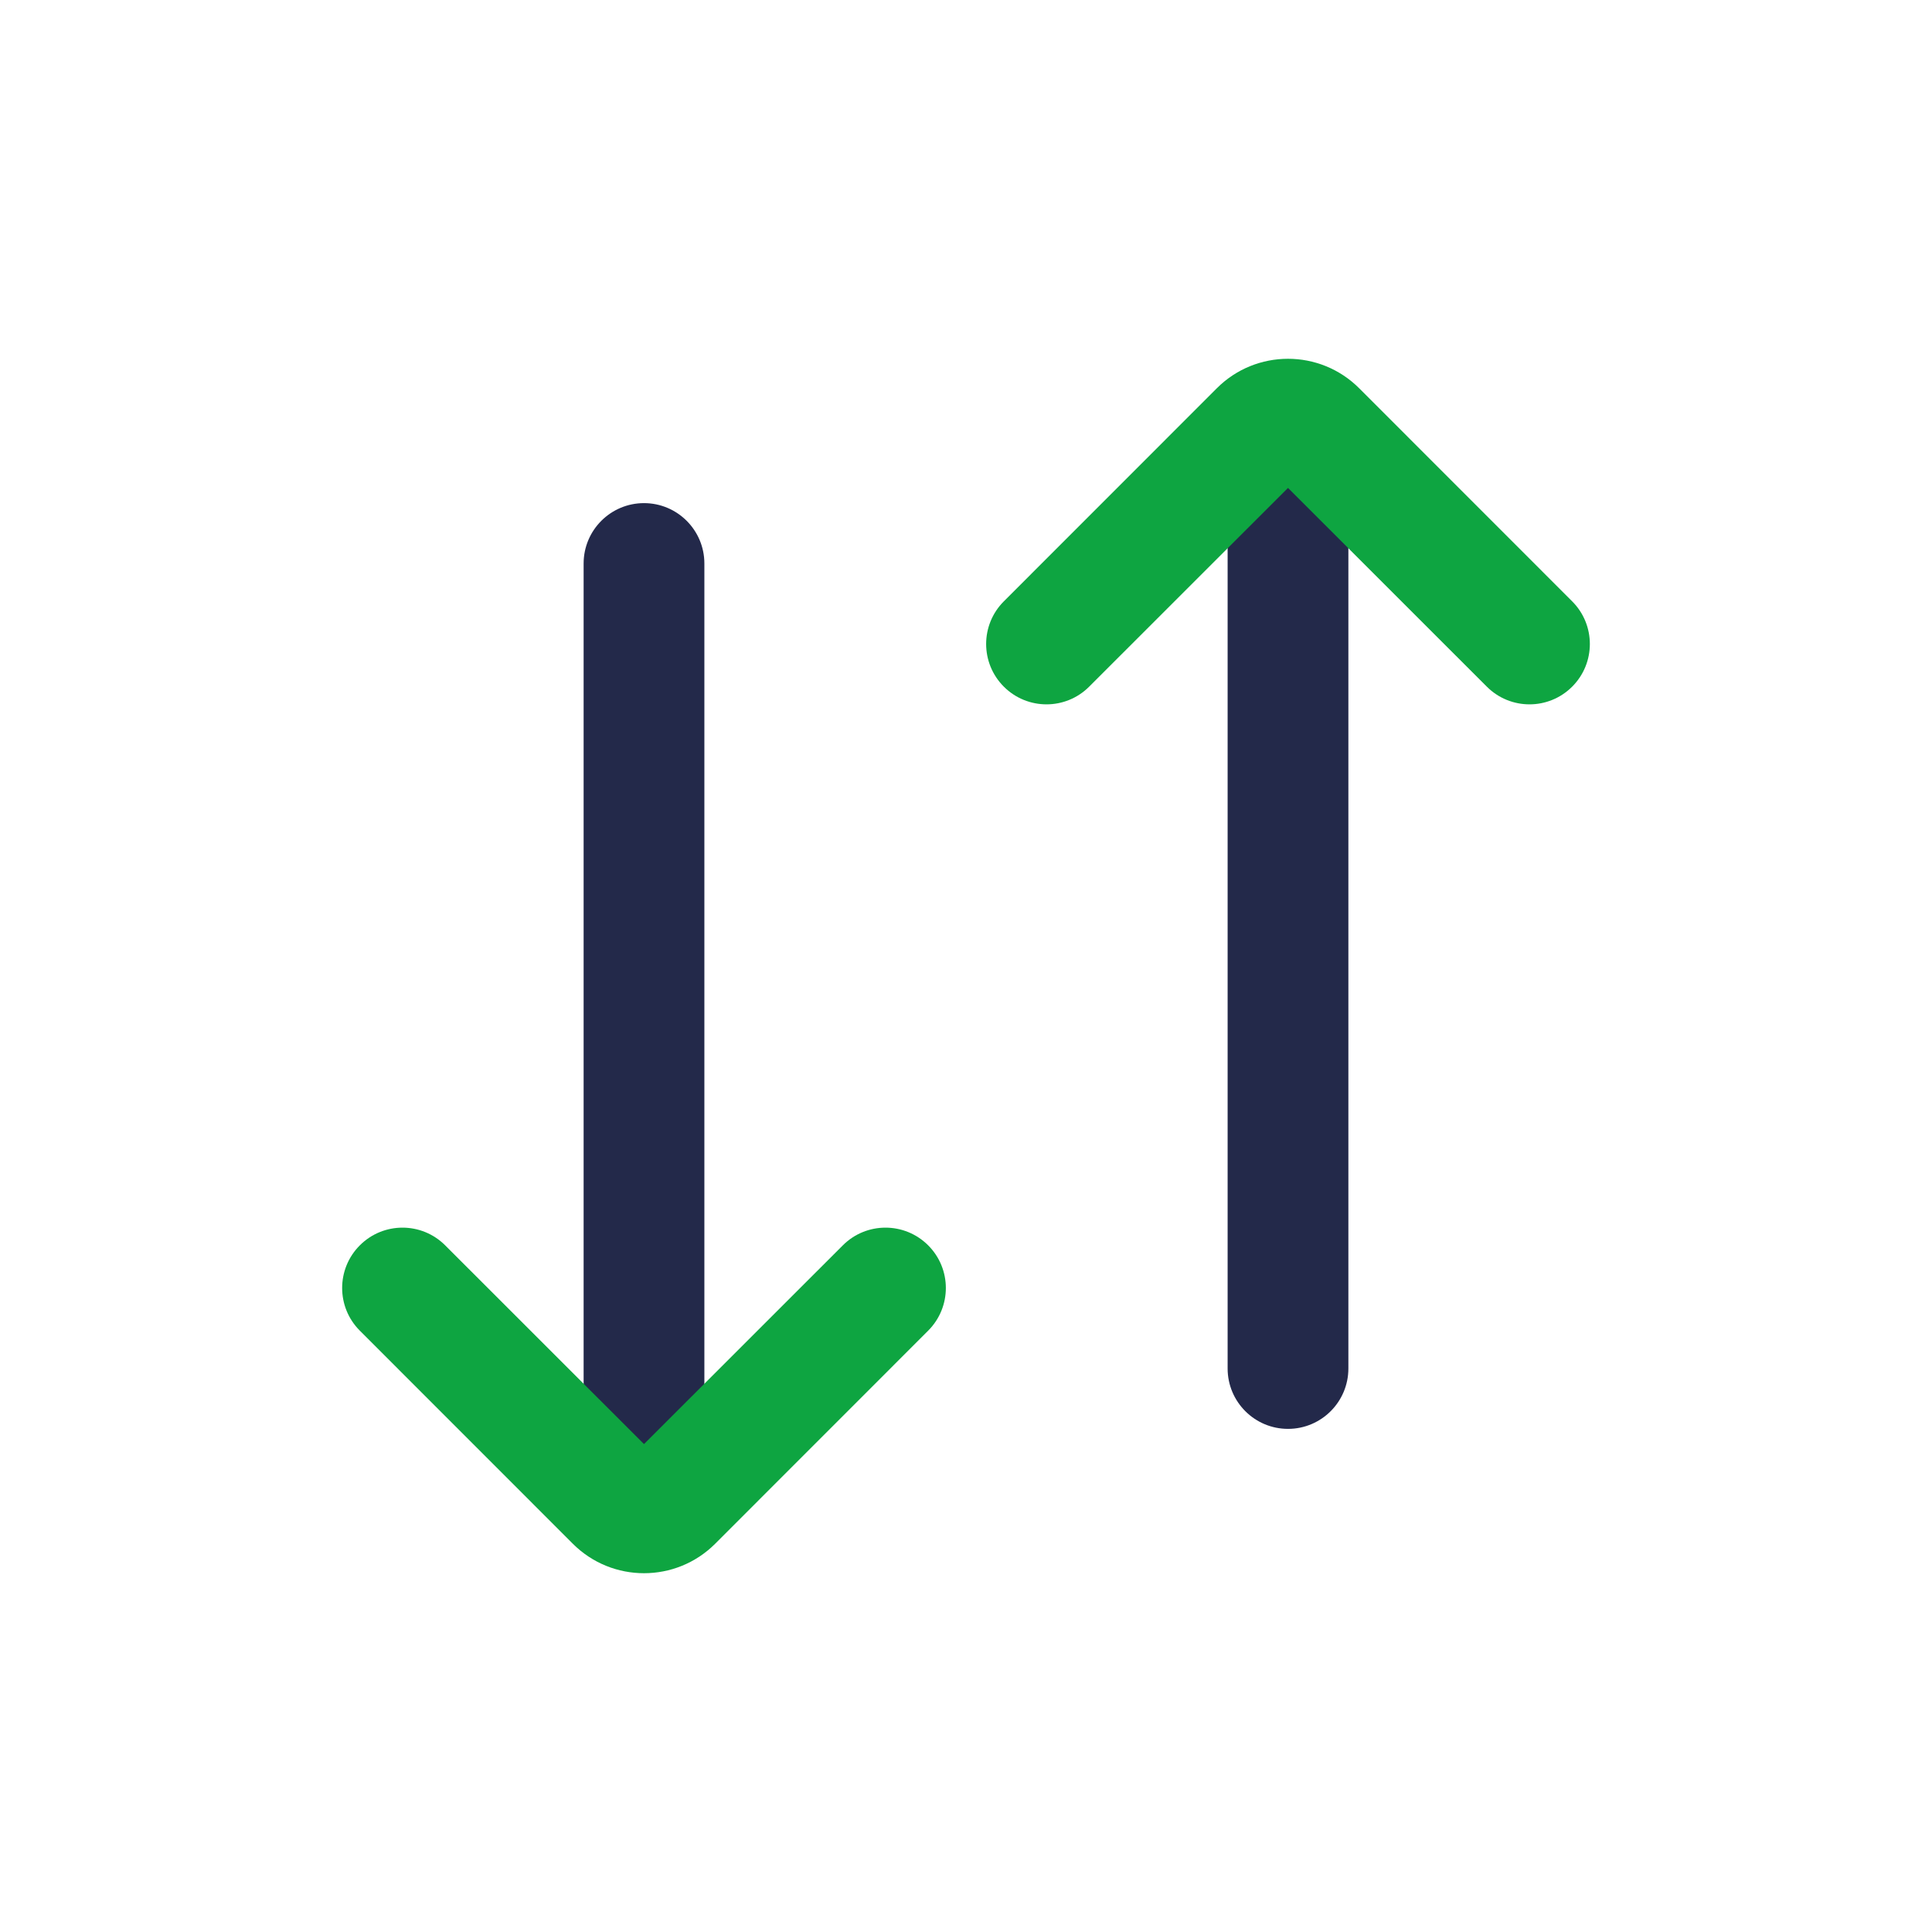 <svg width="24" height="24" viewBox="0 0 24 24" fill="none" xmlns="http://www.w3.org/2000/svg">
<path fill-rule="evenodd" clip-rule="evenodd" d="M16 17.75C15.586 17.75 15.25 17.414 15.25 17L15.25 6C15.25 5.586 15.586 5.25 16 5.25C16.414 5.25 16.75 5.586 16.75 6L16.75 17C16.75 17.414 16.414 17.75 16 17.75Z" fill="#23294A"/>
<path fill-rule="evenodd" clip-rule="evenodd" d="M8 18.75C7.586 18.75 7.25 18.414 7.25 18L7.25 7C7.25 6.586 7.586 6.25 8 6.25C8.414 6.25 8.75 6.586 8.75 7L8.75 18C8.75 18.414 8.414 18.75 8 18.75Z" fill="#23294A"/>
<path fill-rule="evenodd" clip-rule="evenodd" d="M11.53 15.47C11.823 15.763 11.823 16.237 11.53 16.53L8.884 19.177C8.396 19.665 7.604 19.665 7.116 19.177L4.47 16.53C4.177 16.237 4.177 15.763 4.47 15.47C4.763 15.177 5.237 15.177 5.53 15.47L8 17.939L10.47 15.47C10.763 15.177 11.237 15.177 11.53 15.47Z" fill="#0EA541"/>
<path fill-rule="evenodd" clip-rule="evenodd" d="M12.47 8.53C12.177 8.237 12.177 7.763 12.47 7.47L15.116 4.823C15.604 4.335 16.396 4.335 16.884 4.823L19.53 7.47C19.823 7.763 19.823 8.237 19.53 8.53C19.237 8.823 18.763 8.823 18.47 8.53L16 6.061L13.53 8.53C13.237 8.823 12.763 8.823 12.47 8.53Z" fill="#0EA541"/>
</svg>

